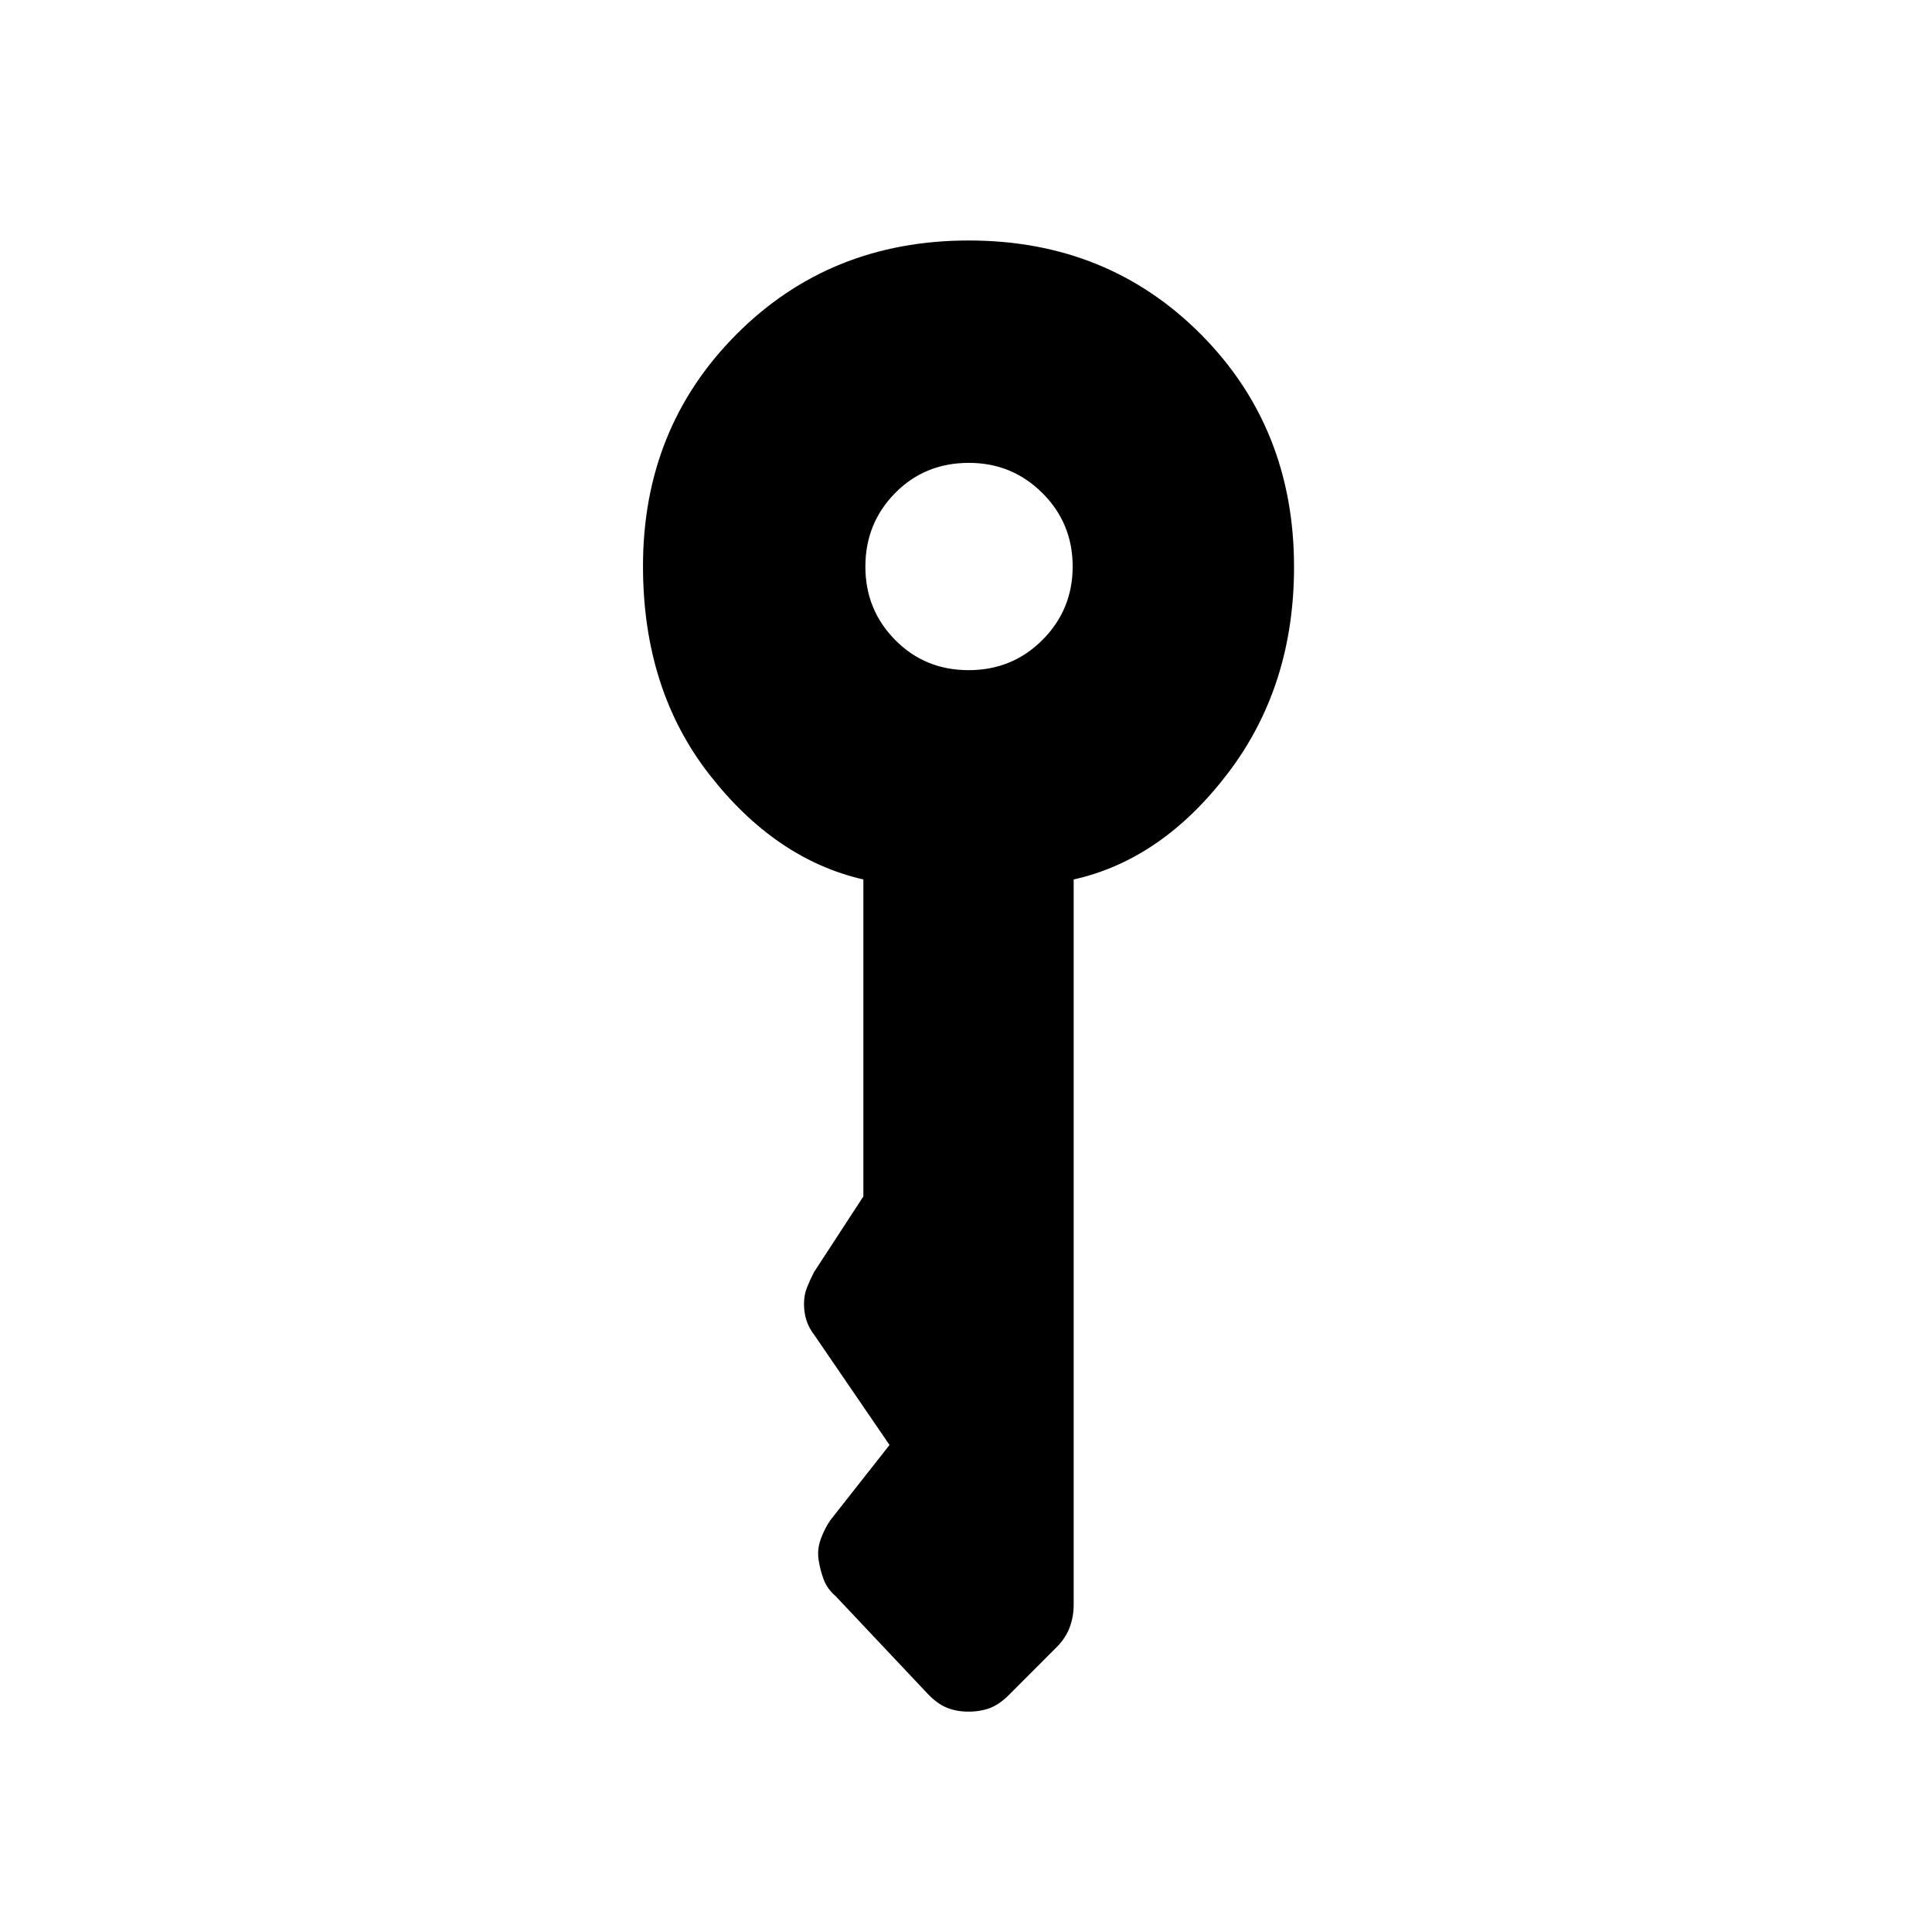 <svg xmlns="http://www.w3.org/2000/svg" height="24" viewBox="0 -960 960 960" width="24"><path d="M481.31-627Q503-627 518-642.03q15-15.03 15-36.5T517.96-715q-15.04-15-36.52-15-21.94 0-36.69 15.03Q430-699.94 430-678.47T444.81-642q14.81 15 36.5 15Zm-.12 517.5q-5.99 0-10.81-2-4.83-2-9.52-6.97l-45.69-48.48q-4.17-3.55-5.92-8.3-1.75-4.75-2.5-9.75t1-10q1.75-5 4.75-9.5L442-242l-37.24-54.45q-2.76-3.55-4.01-7.4-1.25-3.85-1.25-8.25t1.49-8.17q1.48-3.76 3.45-7.56L429-365.5V-523q-43.73-10.01-76.61-52.26Q319.5-617.5 319.5-678.7q0-68.59 46.46-115.2 46.45-46.6 115.39-46.6t115.3 46.56Q643-747.38 643-678.29q0 59.27-32.77 102.37T533.5-523v360.5q0 5.83-2 11.17-2 5.35-6.55 9.88l-23.42 23.46q-4.93 4.94-9.64 6.71-4.72 1.78-10.7 1.78Z"/></svg>